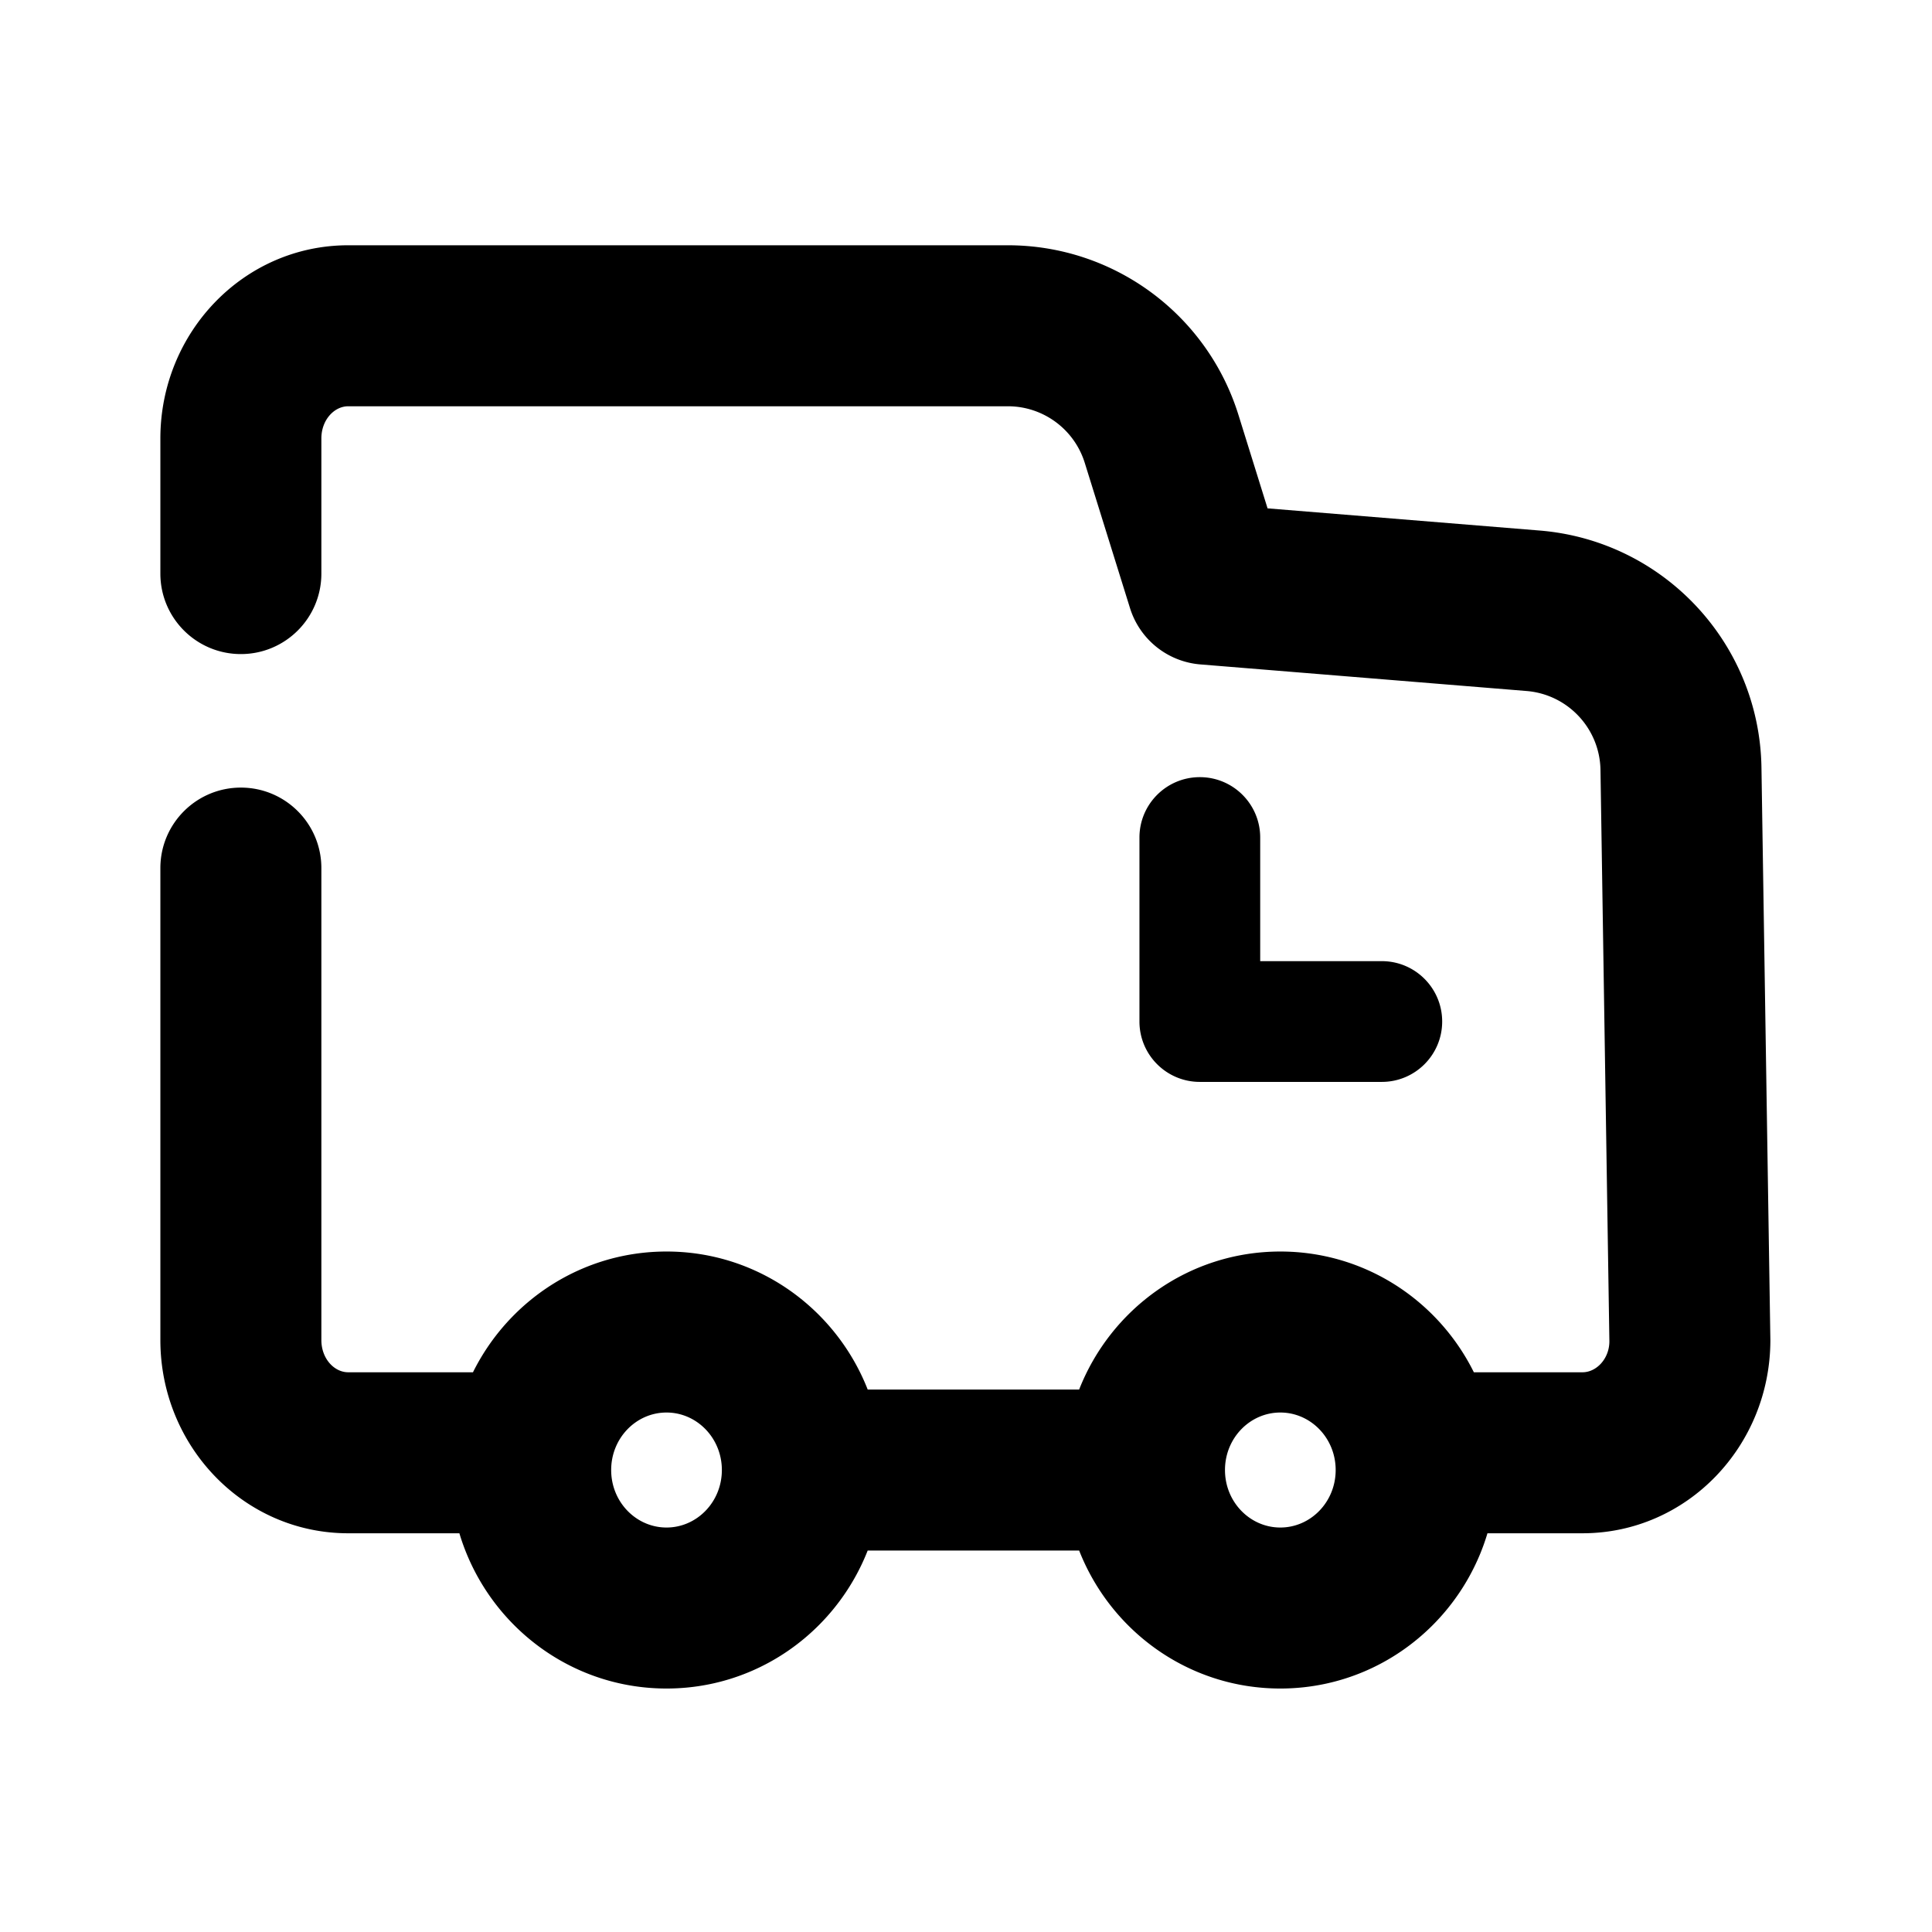 <?xml version="1.0" standalone="no"?><!DOCTYPE svg PUBLIC "-//W3C//DTD SVG 1.1//EN" "http://www.w3.org/Graphics/SVG/1.1/DTD/svg11.dtd"><svg t="1661845876773" class="icon" viewBox="0 0 1024 1024" version="1.1" xmlns="http://www.w3.org/2000/svg" p-id="10254" xmlns:xlink="http://www.w3.org/1999/xlink" width="48" height="48"><path d="M253.597 727.333c23.564 0 42.667 19.103 42.667 42.667s-19.103 42.667-42.667 42.667h-69.041c-55.462 0-99.556-46.3-99.556-102.4V460.11c0-23.564 19.103-42.667 42.667-42.667s42.666 19.103 42.666 42.667v250.157c0 9.878 6.846 17.066 14.223 17.066h69.041z m418.24-457.891l144.186 11.751c65.678 5.353 116.56 59.695 117.587 125.583l4.723 303.49c0 56.102-44.094 102.4-99.555 102.4h-84.14c-23.563 0-42.666-19.102-42.666-42.666 0-23.564 19.103-42.667 42.667-42.667h84.139c7.376 0 14.222-7.188 14.227-16.402l-4.718-302.826c-0.342-21.962-17.303-40.076-39.195-41.86L636.2 352.153a42.667 42.667 0 0 1-37.27-29.836l-23.99-77.008c-5.555-17.83-22.06-29.977-40.736-29.977h-349.65c-7.376 0-14.222 7.188-14.222 17.067v71.606c0 23.564-19.102 42.667-42.666 42.667-23.564 0-42.667-19.103-42.667-42.667V232.4c0-56.1 44.094-102.4 99.556-102.4h349.65c56.027 0 105.543 36.438 122.207 89.93l15.424 49.512z m-318.57 625.51c-63.48 0-114.667-51.998-114.667-115.81 0-63.81 51.186-115.809 114.667-115.809 63.48 0 114.666 52 114.666 115.81s-51.186 115.81-114.666 115.81z m0-85.333c16.048 0 29.333-13.496 29.333-30.476 0-16.98-13.285-30.476-29.333-30.476-16.049 0-29.334 13.495-29.334 30.476 0 16.98 13.285 30.476 29.334 30.476z m218.704 12.19H436.933c-23.564 0-42.666-19.102-42.666-42.666 0-23.564 19.102-42.667 42.666-42.667h135.038c16.8-42.787 58.126-73.143 106.629-73.143 63.48 0 114.667 52 114.667 115.81S742.08 894.953 678.6 894.953c-48.503 0-89.828-30.357-106.629-73.143zM678.6 809.62c16.049 0 29.333-13.496 29.333-30.476 0-16.98-13.284-30.476-29.333-30.476s-29.333 13.495-29.333 30.476c0 16.98 13.284 30.476 29.333 30.476z m53.782-300.19c17.673 0 32 14.326 32 32 0 17.673-14.327 32-32 32h-96.449c-17.673 0-32-14.327-32-32v-97.524c0-17.673 14.327-32 32-32 17.673 0 32 14.327 32 32v65.524h64.449z" p-id="10255"></path></svg>